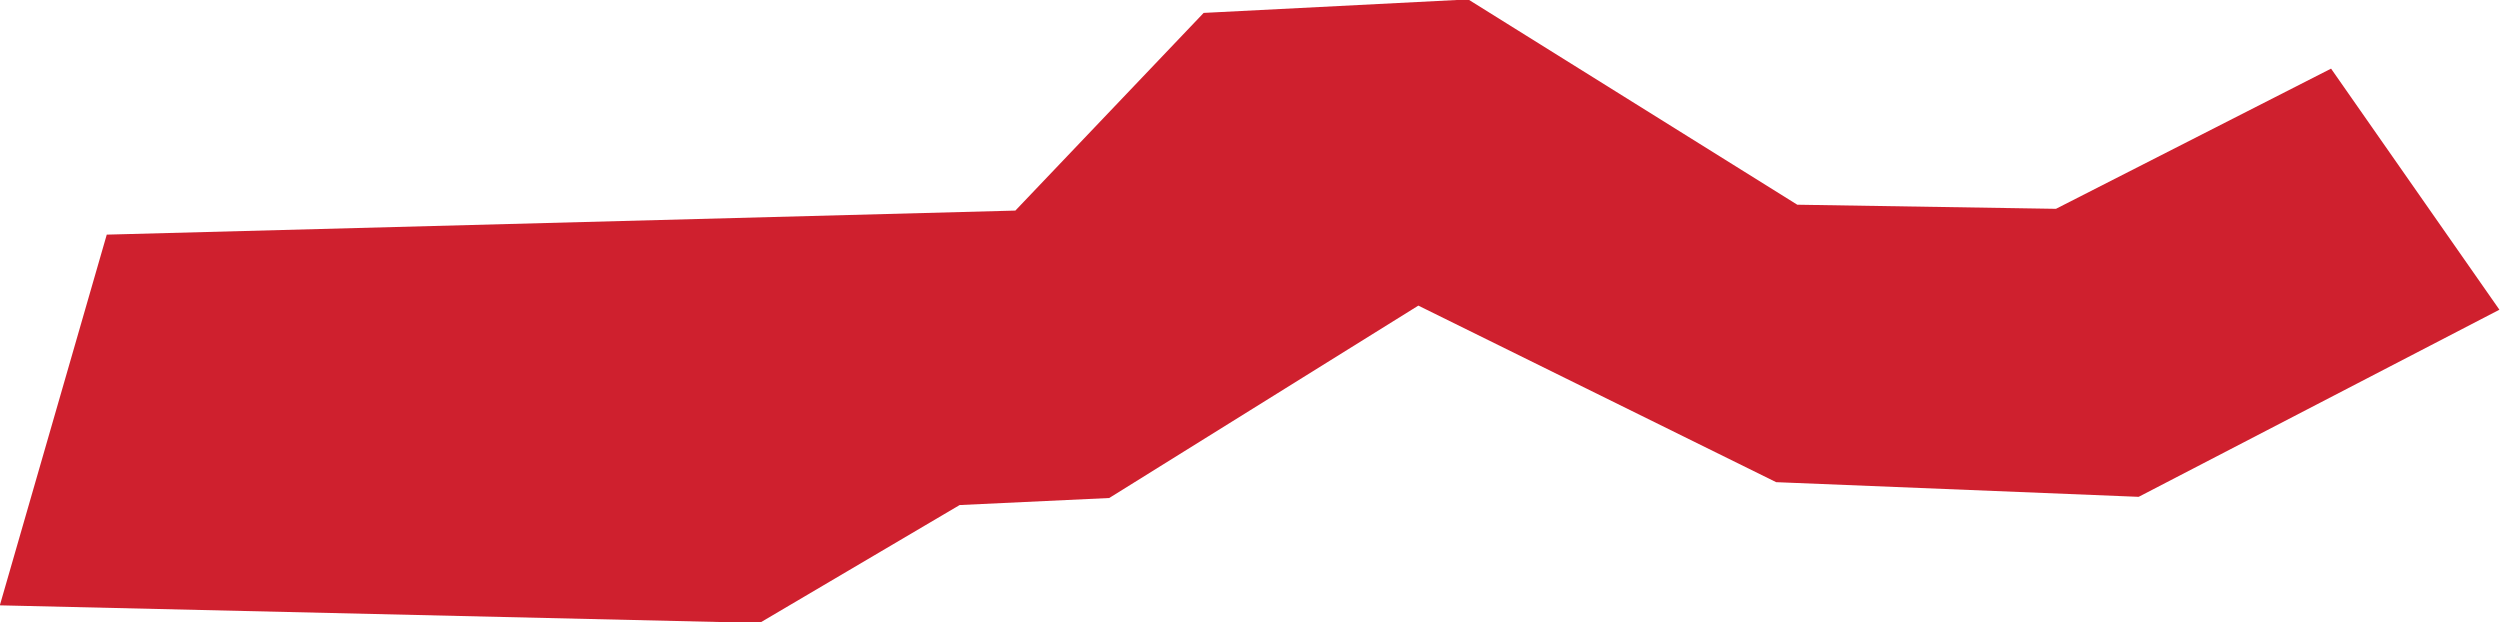 <?xml version="1.0" encoding="UTF-8" standalone="no"?>
<svg
   xmlns:dc="http://purl.org/dc/elements/1.1/"
   xmlns:cc="http://creativecommons.org/ns#"
   xmlns:rdf="http://www.w3.org/1999/02/22-rdf-syntax-ns#"
   xmlns:svg="http://www.w3.org/2000/svg"
   xmlns="http://www.w3.org/2000/svg"
   xmlns:sodipodi="http://sodipodi.sourceforge.net/DTD/sodipodi-0.dtd"
   xmlns:inkscape="http://www.inkscape.org/namespaces/inkscape"
   id="svg2"
   version="1.1"
   inkscape:version="0.91 r13725"
   sodipodi:docname="GMB.svg"
   width="4.262"
   height="1.061">
  <defs
     id="defs8" />
  <sodipodi:namedview
     pagecolor="#ffffff"
     bordercolor="#666666"
     borderopacity="1"
     objecttolerance="10"
     gridtolerance="10"
     guidetolerance="10"
     inkscape:pageopacity="0"
     inkscape:pageshadow="2"
     inkscape:window-width="480"
     inkscape:window-height="419"
     id="namedview6"
     showgrid="false"
     inkscape:zoom="2.36"
     inkscape:cx="-54.047609"
     inkscape:cy="59.325818"
     inkscape:window-x="433"
     inkscape:window-y="149"
     inkscape:window-maximized="0"
     inkscape:current-layer="svg2" />
  <path
     d="M 5.7647115e-7,1.031 0.182,0.4 l 1.549,-0.041 0.321,-0.337 0.451,-0.023 0.561,0.35 0.441,0.007 0.469,-0.239 0.287,0.411 -0.615,0.319 -0.618,-0.025 -0.61,-0.301 -0.527,0.328 -0.255,0.012 L 1.295,1.062 5.7647114e-7,1.032 Z"
     style="fill:#cf202e"
     id="path4"
     inkscape:connector-curvature="0" />
</svg>
